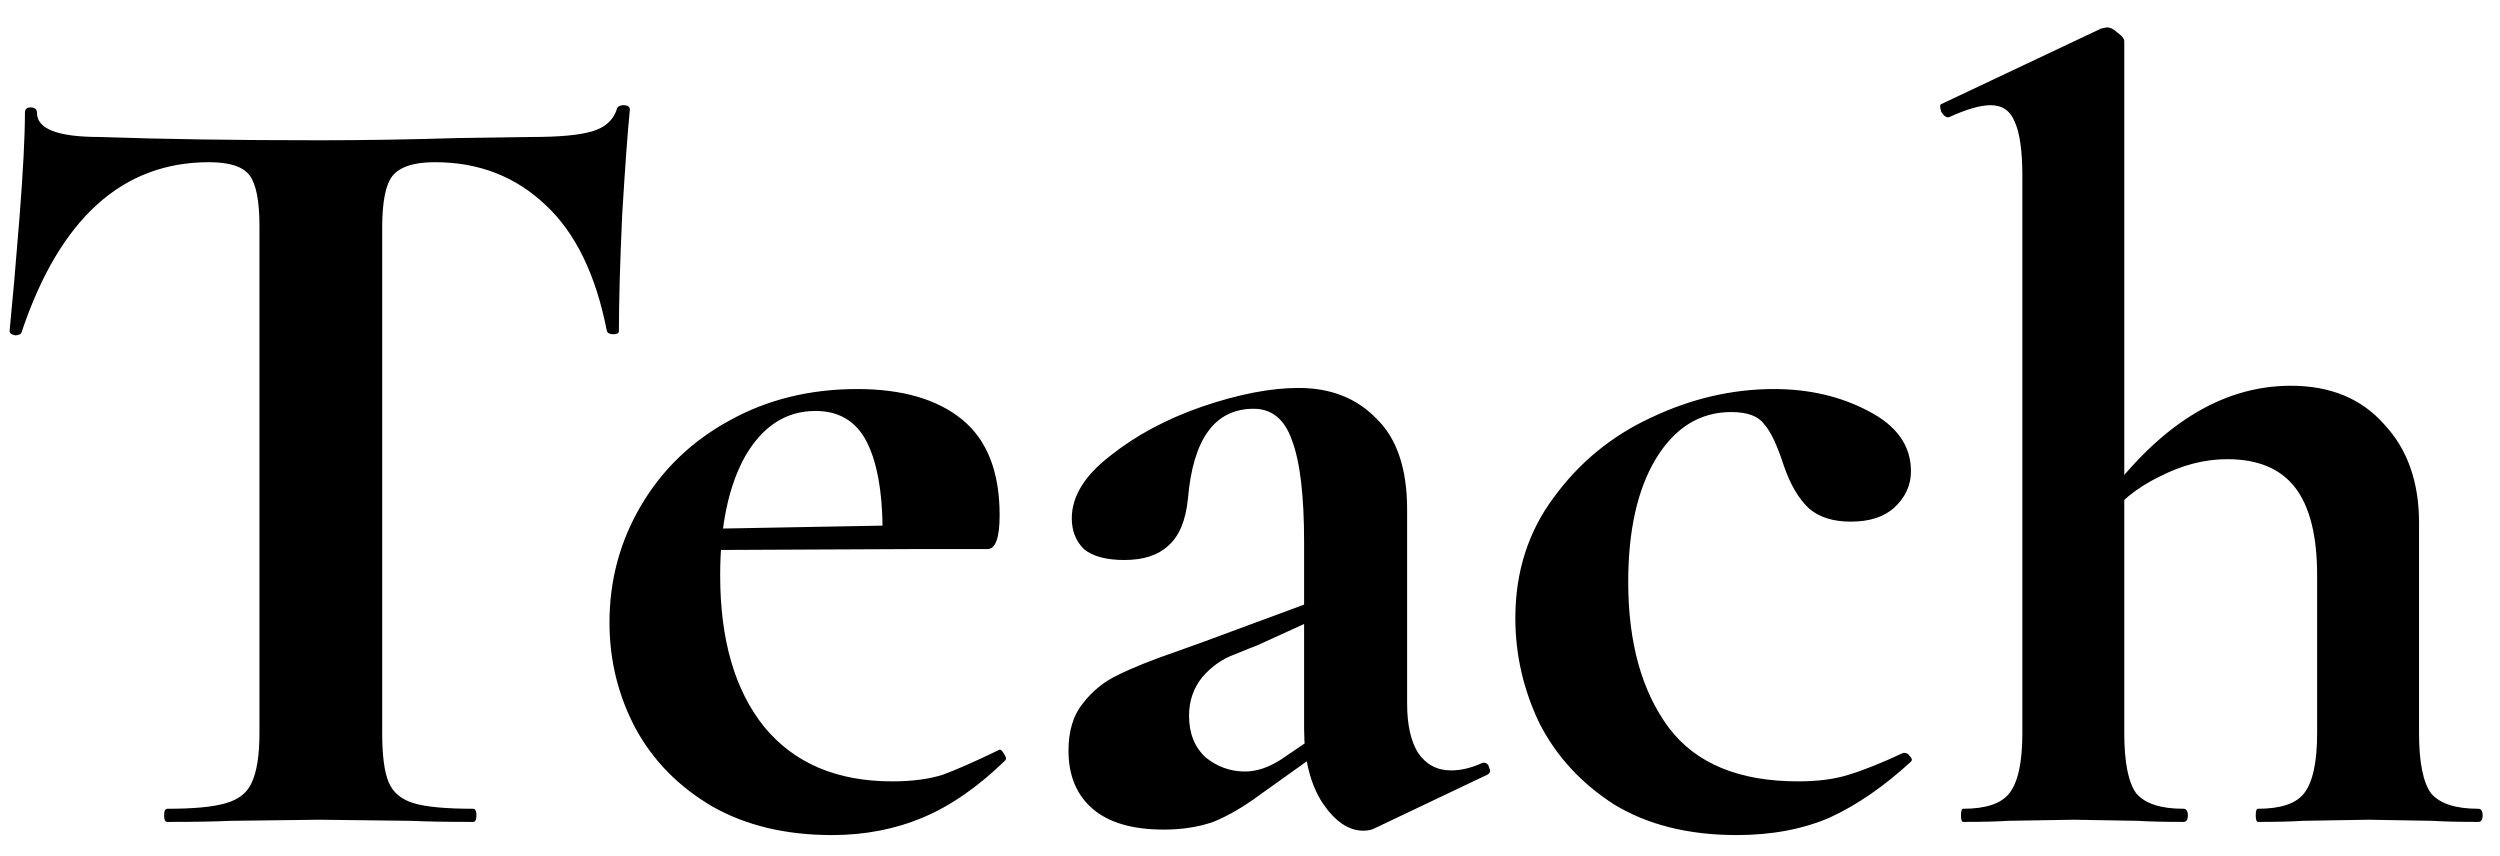 <svg width="73" height="25" viewBox="0 0 73 25" fill="none" xmlns="http://www.w3.org/2000/svg">
<path d="M6.104 4.736C3.565 4.736 1.741 6.389 0.632 9.696C0.611 9.76 0.547 9.792 0.44 9.792C0.333 9.771 0.28 9.728 0.28 9.664C0.365 8.811 0.461 7.712 0.568 6.368C0.675 5.003 0.728 3.979 0.728 3.296C0.728 3.189 0.781 3.136 0.888 3.136C1.016 3.136 1.08 3.189 1.08 3.296C1.08 3.765 1.688 4 2.904 4C4.739 4.064 6.883 4.096 9.336 4.096C10.595 4.096 11.928 4.075 13.336 4.032L15.512 4C16.323 4 16.909 3.947 17.272 3.84C17.656 3.733 17.901 3.52 18.008 3.2C18.029 3.115 18.093 3.072 18.2 3.072C18.328 3.072 18.392 3.115 18.392 3.2C18.328 3.84 18.253 4.864 18.168 6.272C18.104 7.68 18.072 8.811 18.072 9.664C18.072 9.728 18.019 9.76 17.912 9.76C17.805 9.76 17.741 9.728 17.72 9.664C17.4 8.021 16.803 6.795 15.928 5.984C15.053 5.152 13.976 4.736 12.696 4.736C12.077 4.736 11.661 4.875 11.448 5.152C11.256 5.408 11.16 5.909 11.16 6.656V21.408C11.16 22.069 11.224 22.549 11.352 22.848C11.48 23.147 11.725 23.349 12.088 23.456C12.451 23.563 13.027 23.616 13.816 23.616C13.88 23.616 13.912 23.68 13.912 23.808C13.912 23.936 13.88 24 13.816 24C13.048 24 12.44 23.989 11.992 23.968L9.336 23.936L6.744 23.968C6.296 23.989 5.677 24 4.888 24C4.824 24 4.792 23.936 4.792 23.808C4.792 23.68 4.824 23.616 4.888 23.616C5.656 23.616 6.221 23.563 6.584 23.456C6.968 23.349 7.224 23.147 7.352 22.848C7.501 22.528 7.576 22.048 7.576 21.408V6.592C7.576 5.867 7.48 5.376 7.288 5.12C7.096 4.864 6.701 4.736 6.104 4.736ZM24.293 24.384C22.948 24.384 21.786 24.107 20.805 23.552C19.823 22.976 19.076 22.219 18.564 21.28C18.052 20.32 17.797 19.285 17.797 18.176C17.797 16.939 18.106 15.797 18.724 14.752C19.343 13.707 20.197 12.885 21.285 12.288C22.394 11.669 23.642 11.36 25.029 11.36C26.351 11.36 27.375 11.659 28.101 12.256C28.826 12.853 29.189 13.781 29.189 15.04C29.189 15.701 29.071 16.032 28.837 16.032H25.765C25.807 14.731 25.679 13.739 25.381 13.056C25.082 12.352 24.559 12 23.812 12C22.959 12 22.276 12.437 21.765 13.312C21.274 14.187 21.029 15.349 21.029 16.8C21.029 18.677 21.455 20.149 22.308 21.216C23.183 22.283 24.431 22.816 26.052 22.816C26.628 22.816 27.119 22.752 27.524 22.624C27.93 22.475 28.463 22.24 29.125 21.92L29.189 21.888C29.231 21.888 29.274 21.931 29.317 22.016C29.381 22.101 29.391 22.165 29.349 22.208C28.559 22.976 27.759 23.531 26.948 23.872C26.138 24.213 25.253 24.384 24.293 24.384ZM19.877 15.456L26.884 15.328V16.032L19.909 16.064L19.877 15.456ZM40.128 24.192C40.043 24.235 39.936 24.256 39.808 24.256C39.381 24.256 38.987 23.989 38.624 23.456C38.261 22.901 38.08 22.176 38.08 21.28V15.84C38.08 14.475 37.963 13.483 37.728 12.864C37.515 12.245 37.141 11.936 36.608 11.936C35.477 11.936 34.837 12.811 34.688 14.56C34.624 15.2 34.432 15.659 34.112 15.936C33.813 16.213 33.387 16.352 32.832 16.352C32.299 16.352 31.904 16.245 31.648 16.032C31.413 15.797 31.296 15.499 31.296 15.136C31.296 14.496 31.669 13.888 32.416 13.312C33.163 12.715 34.059 12.235 35.104 11.872C36.171 11.509 37.109 11.328 37.92 11.328C38.859 11.328 39.616 11.627 40.192 12.224C40.789 12.8 41.088 13.685 41.088 14.88V20.544C41.088 21.163 41.195 21.643 41.408 21.984C41.643 22.325 41.963 22.496 42.368 22.496C42.667 22.496 42.976 22.421 43.296 22.272H43.328C43.413 22.272 43.467 22.325 43.488 22.432C43.531 22.517 43.509 22.581 43.424 22.624L40.128 24.192ZM33.984 24.224C33.067 24.224 32.373 24.021 31.904 23.616C31.435 23.211 31.2 22.645 31.2 21.92C31.2 21.344 31.339 20.885 31.616 20.544C31.893 20.181 32.235 19.904 32.64 19.712C33.067 19.499 33.653 19.264 34.4 19.008L35.2 18.72L38.4 17.536L38.528 18.016L36.704 18.848C36.64 18.869 36.427 18.955 36.064 19.104C35.701 19.232 35.381 19.456 35.104 19.776C34.848 20.096 34.72 20.469 34.72 20.896C34.72 21.408 34.88 21.813 35.2 22.112C35.541 22.389 35.925 22.528 36.352 22.528C36.693 22.528 37.045 22.411 37.408 22.176L39.008 21.088L39.04 21.6L36.8 23.2C36.309 23.563 35.851 23.829 35.424 24C34.997 24.149 34.517 24.224 33.984 24.224ZM50.712 24.384C49.304 24.384 48.109 24.085 47.128 23.488C46.168 22.869 45.442 22.08 44.952 21.12C44.482 20.139 44.248 19.115 44.248 18.048C44.248 16.704 44.621 15.531 45.368 14.528C46.114 13.504 47.064 12.725 48.216 12.192C49.389 11.637 50.584 11.36 51.8 11.36C52.824 11.36 53.741 11.573 54.552 12C55.384 12.427 55.8 13.013 55.8 13.76C55.8 14.165 55.64 14.517 55.32 14.816C55.021 15.093 54.594 15.232 54.04 15.232C53.528 15.232 53.122 15.104 52.824 14.848C52.525 14.571 52.28 14.155 52.088 13.6C51.896 13.003 51.704 12.597 51.512 12.384C51.341 12.149 51.021 12.032 50.552 12.032C49.634 12.032 48.898 12.491 48.344 13.408C47.81 14.304 47.544 15.499 47.544 16.992C47.544 18.763 47.938 20.181 48.728 21.248C49.517 22.293 50.776 22.816 52.504 22.816C53.08 22.816 53.57 22.752 53.976 22.624C54.402 22.496 54.936 22.283 55.576 21.984H55.608C55.672 21.984 55.725 22.016 55.768 22.08C55.832 22.144 55.842 22.197 55.8 22.24C55.01 22.965 54.221 23.509 53.432 23.872C52.642 24.213 51.736 24.384 50.712 24.384ZM57.325 24C57.282 24 57.261 23.936 57.261 23.808C57.261 23.68 57.282 23.616 57.325 23.616C57.986 23.616 58.434 23.467 58.669 23.168C58.925 22.848 59.053 22.261 59.053 21.408V5.152C59.053 4.405 58.978 3.872 58.828 3.552C58.7 3.232 58.466 3.072 58.124 3.072C57.826 3.072 57.42 3.189 56.908 3.424H56.877C56.812 3.424 56.748 3.371 56.684 3.264C56.642 3.136 56.642 3.061 56.684 3.04L61.356 0.832L61.517 0.8C61.623 0.8 61.73 0.853 61.837 0.96C61.965 1.045 62.029 1.131 62.029 1.216V21.408C62.029 22.261 62.146 22.848 62.38 23.168C62.636 23.467 63.095 23.616 63.757 23.616C63.842 23.616 63.885 23.68 63.885 23.808C63.885 23.936 63.842 24 63.757 24C63.202 24 62.754 23.989 62.413 23.968L60.556 23.936L58.636 23.968C58.316 23.989 57.879 24 57.325 24ZM65.933 24C65.89 24 65.868 23.936 65.868 23.808C65.868 23.68 65.89 23.616 65.933 23.616C66.594 23.616 67.042 23.467 67.276 23.168C67.532 22.848 67.66 22.261 67.66 21.408V16.8C67.66 15.648 67.447 14.795 67.02 14.24C66.594 13.685 65.933 13.408 65.037 13.408C64.375 13.408 63.714 13.579 63.053 13.92C62.391 14.24 61.868 14.667 61.484 15.2L61.292 14.816C62.978 12.448 64.844 11.264 66.892 11.264C68.044 11.264 68.951 11.637 69.612 12.384C70.295 13.109 70.636 14.069 70.636 15.264V21.408C70.636 22.261 70.754 22.848 70.989 23.168C71.245 23.467 71.703 23.616 72.365 23.616C72.45 23.616 72.493 23.68 72.493 23.808C72.493 23.936 72.45 24 72.365 24C71.81 24 71.362 23.989 71.02 23.968L69.165 23.936L67.245 23.968C66.924 23.989 66.487 24 65.933 24Z" fill="black"/>
</svg>
